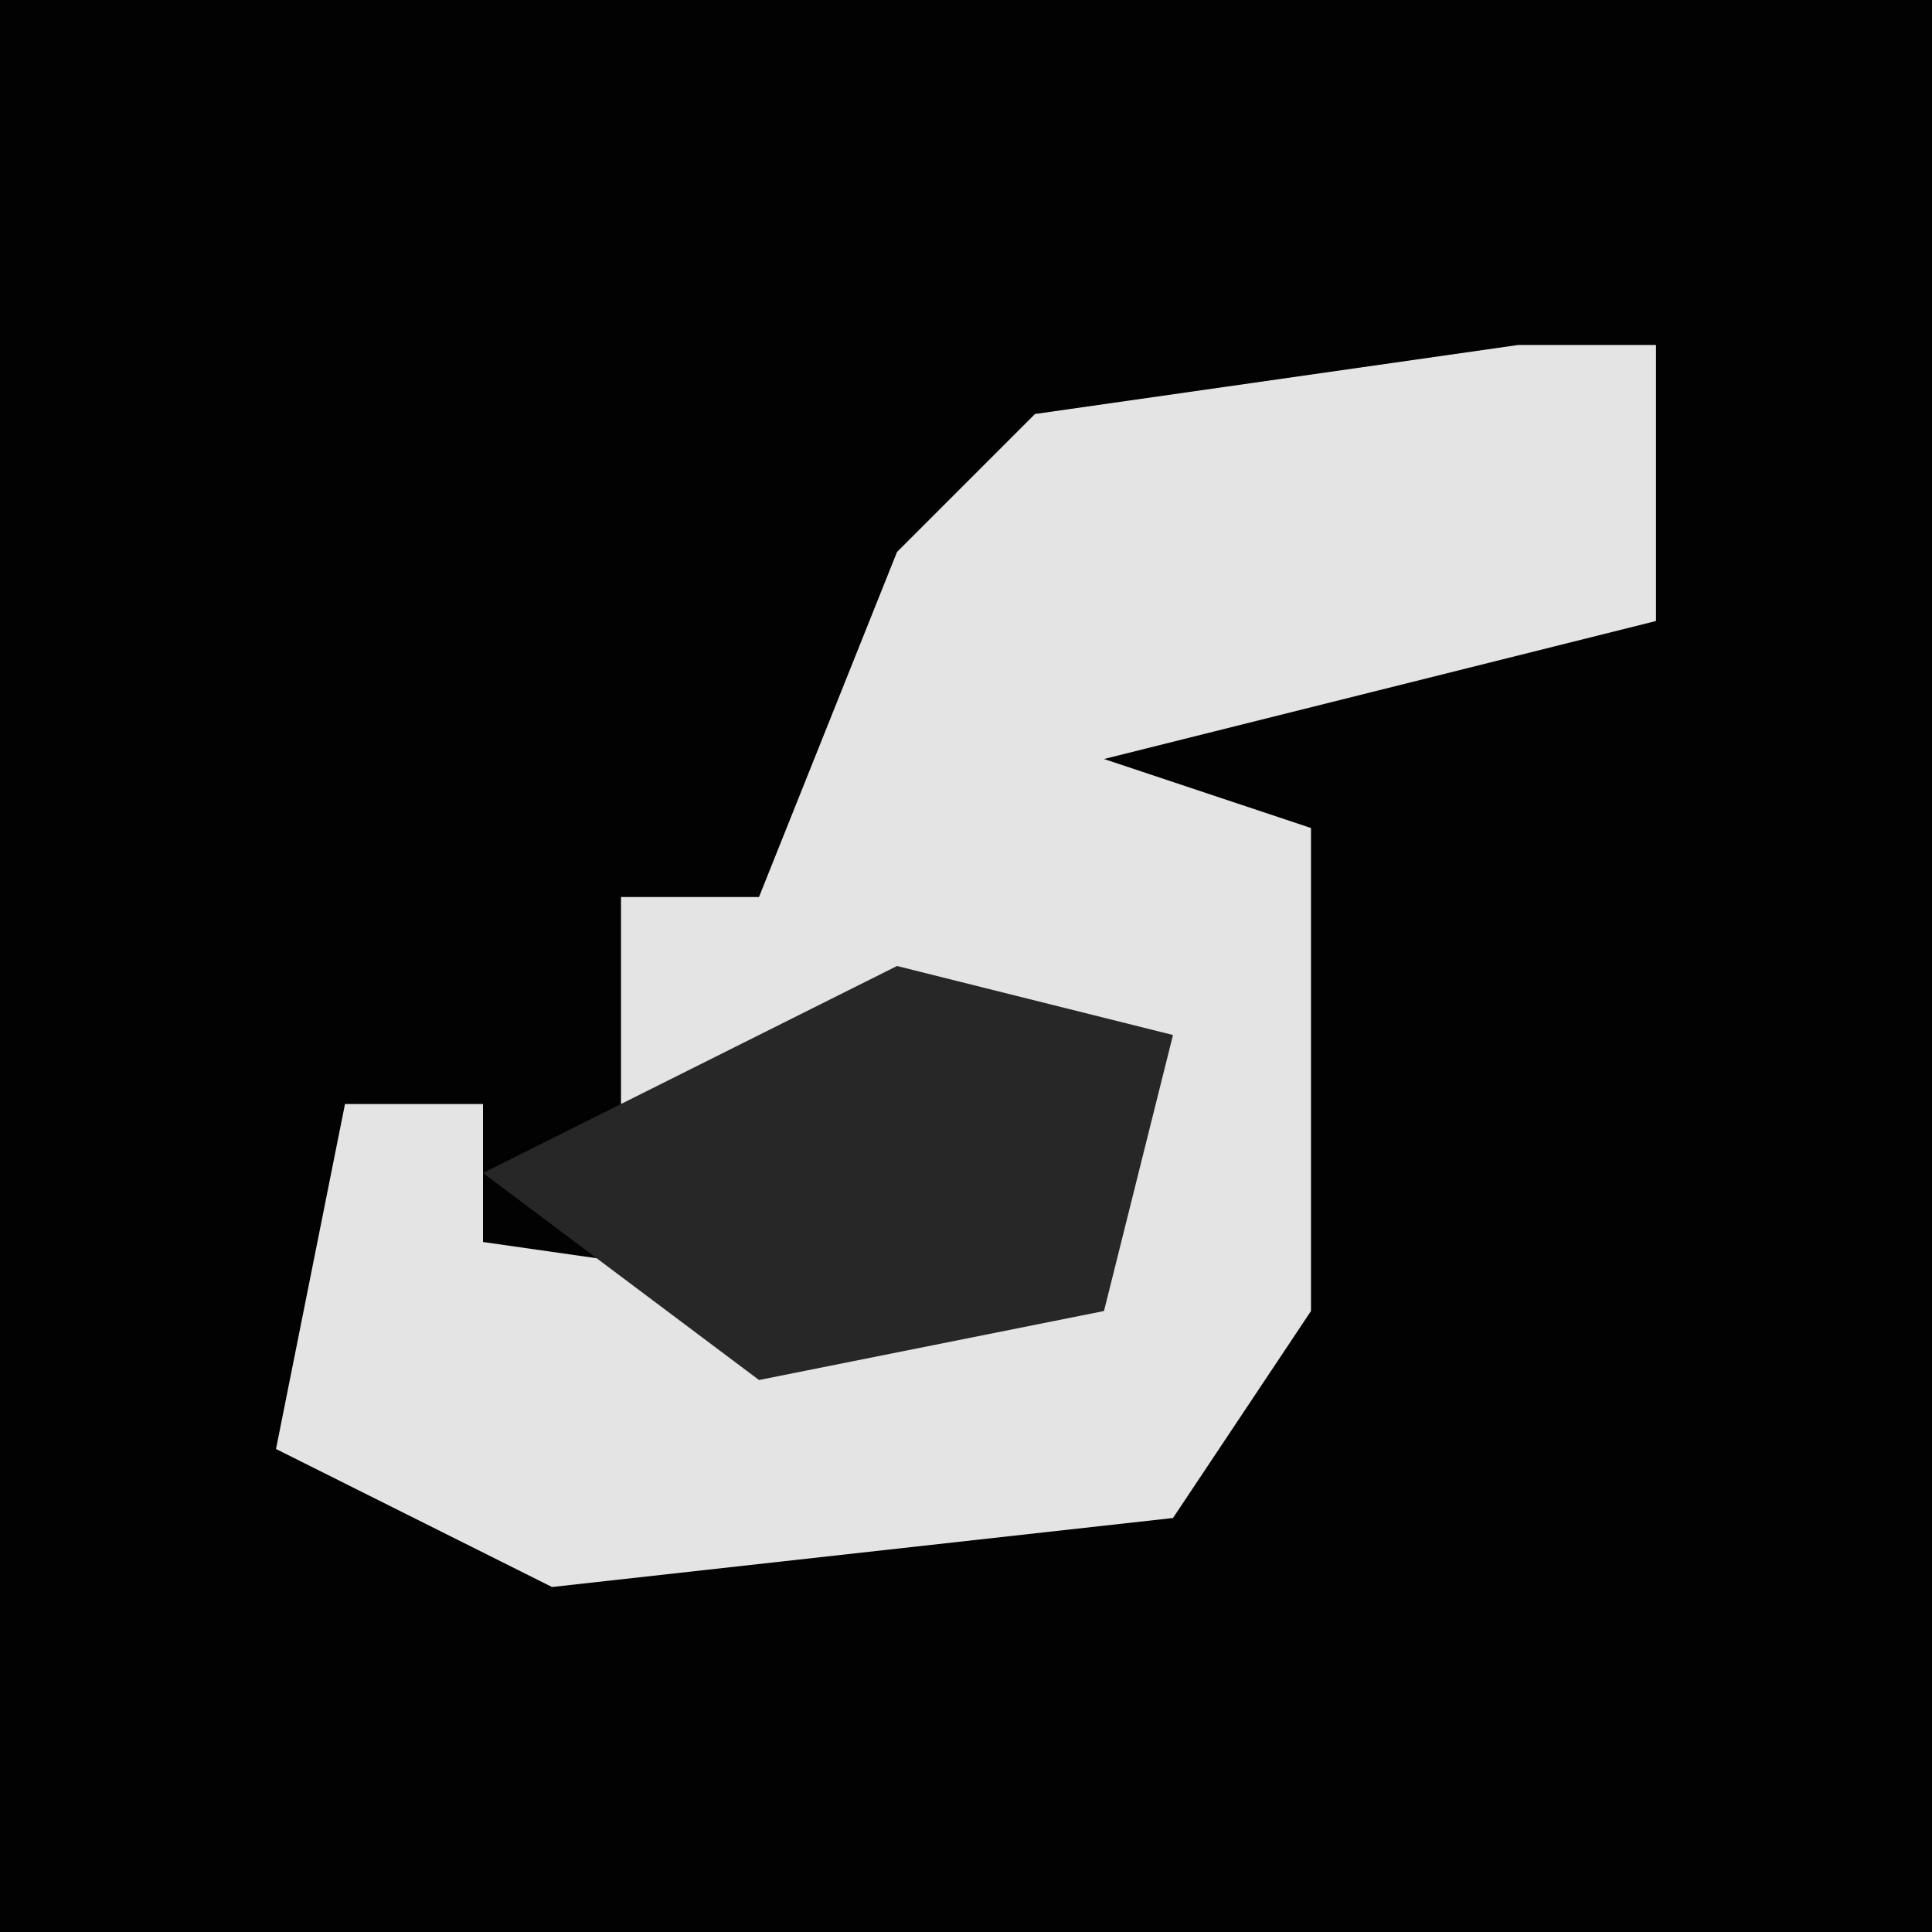 <?xml version="1.0" encoding="UTF-8"?>
<svg version="1.1" xmlns="http://www.w3.org/2000/svg" width="28" height="28">
<path d="M0,0 L28,0 L28,28 L0,28 Z " fill="#020202" transform="translate(0,0)"/>
<path d="M0,0 L2,0 L2,4 L-6,6 L-3,7 L-3,14 L-5,17 L-14,18 L-18,16 L-17,11 L-15,11 L-15,13 L-8,14 L-6,13 L-6,10 L-13,11 L-13,8 L-11,8 L-9,3 L-7,1 Z " fill="#E4E4E4" transform="translate(22,5)"/>
<path d="M0,0 L4,1 L3,5 L-2,6 L-6,3 Z " fill="#272727" transform="translate(13,14)"/>
</svg>
